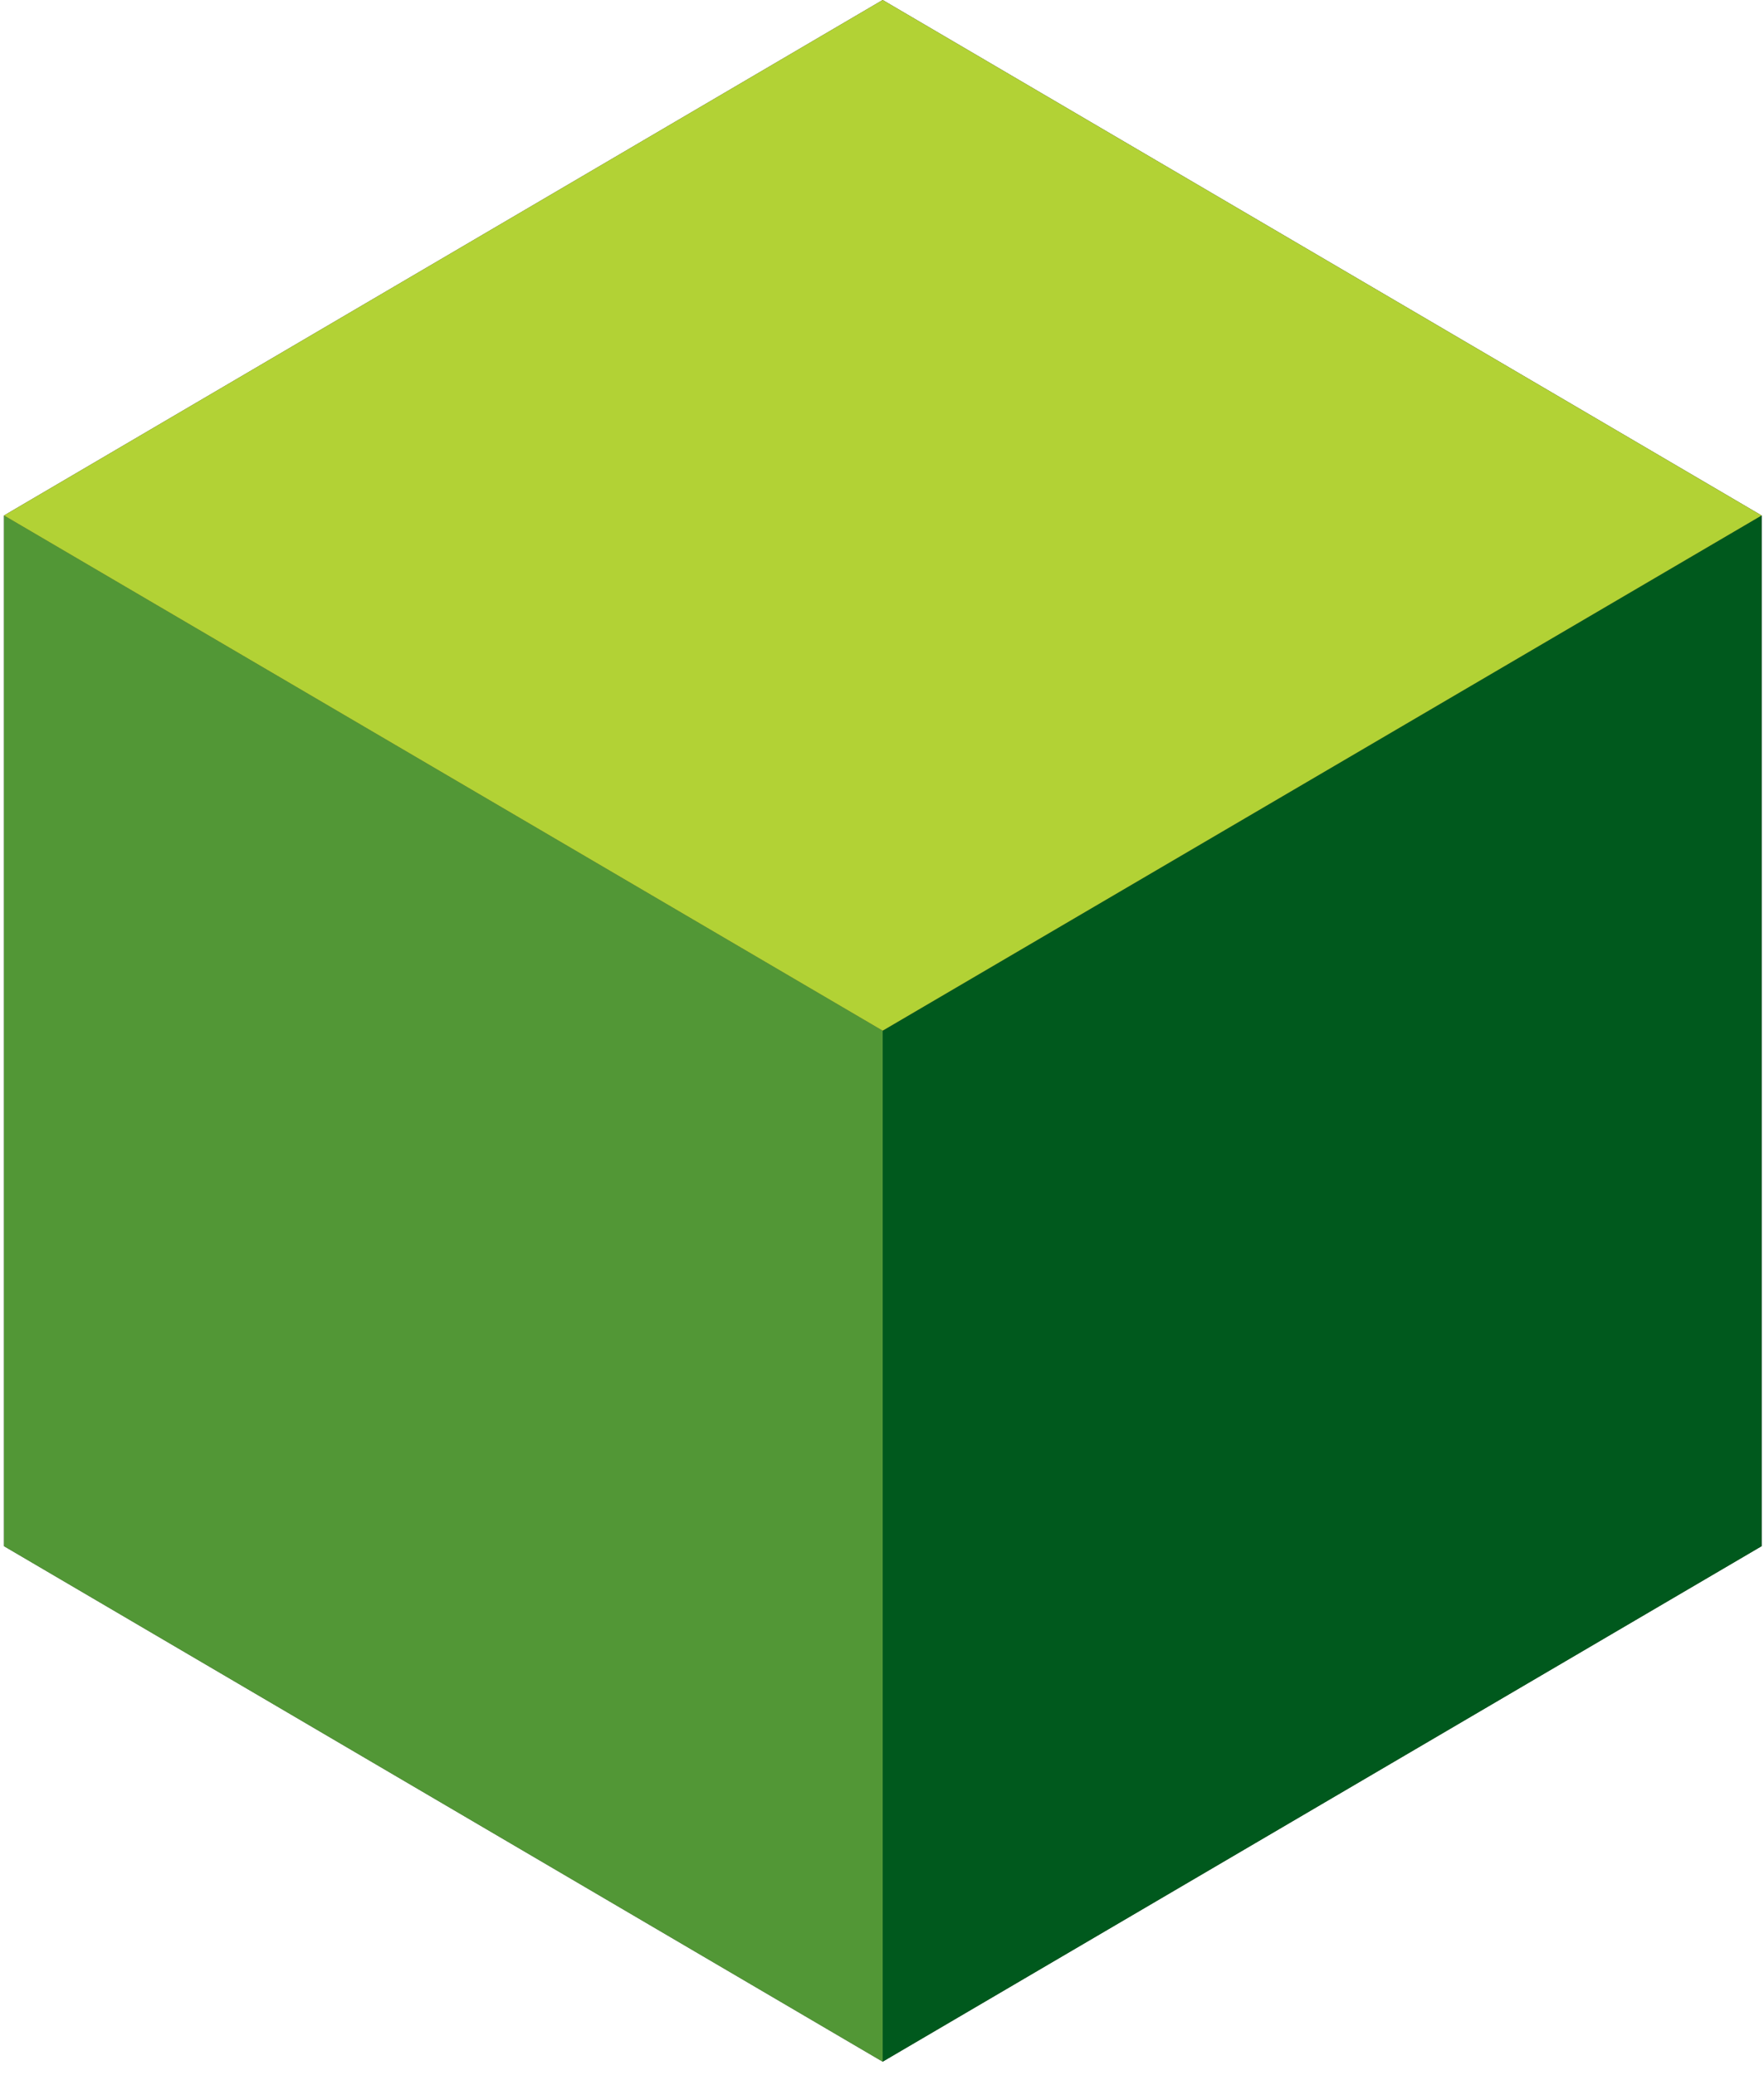 <svg width="119" height="140" viewBox="0 0 119 140" fill="none" xmlns="http://www.w3.org/2000/svg">
<path d="M59.545 3.61164e-05L118.839 34.778V104.315L59.545 69.556V3.61164e-05Z" fill="#202020"/>
<path d="M59.545 3.61164e-05L0.27 34.778V104.315L59.545 69.556V3.61164e-05Z" fill="#303030"/>
<path d="M0.27 104.315L59.545 139.093L118.839 104.315L59.545 69.556L0.27 104.315Z" fill="#505050"/>
<path d="M59.545 139.093L118.839 104.315V34.778L59.545 69.537V139.093Z" fill="#00591D"/>
<path d="M59.545 139.093L0.27 104.315V34.778L59.545 69.537V139.093Z" fill="#529736"/>
<path d="M0.27 34.778L59.545 0L118.839 34.778L59.545 69.537L0.27 34.778Z" fill="#B2D235"/>
</svg>
